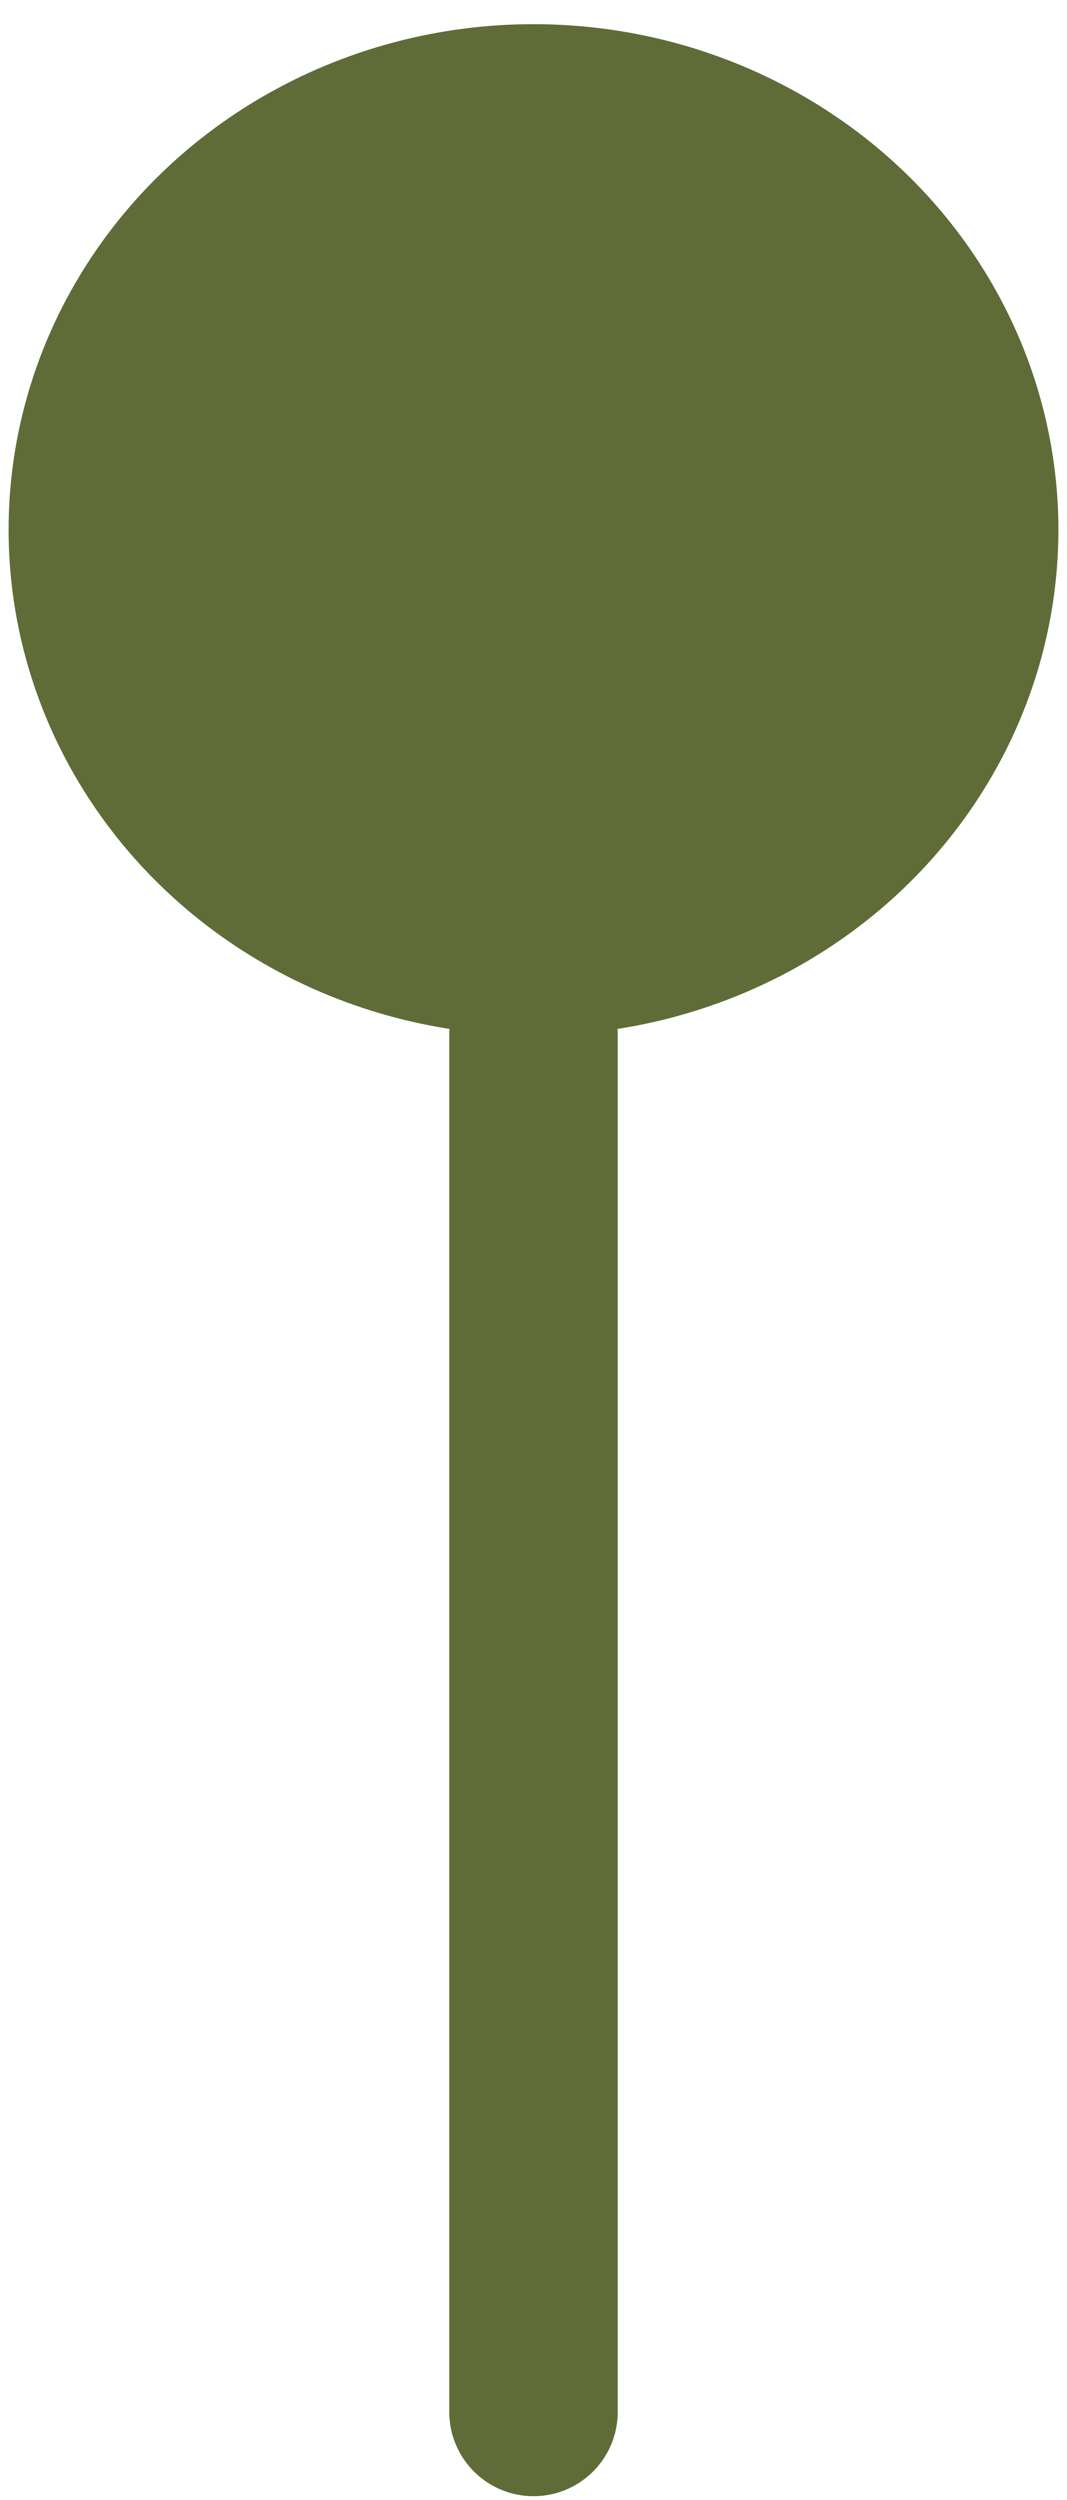 <svg width="38" height="89" viewBox="0 0 38 89" fill="none" xmlns="http://www.w3.org/2000/svg">
<ellipse cx="19" cy="18.86" rx="18" ry="18.694" transform="rotate(90 19 18.86)" fill="#606C38"/>
<path d="M19 36.861L19 85.861" stroke="#606C38" stroke-width="6" stroke-linecap="round"/>
</svg>
